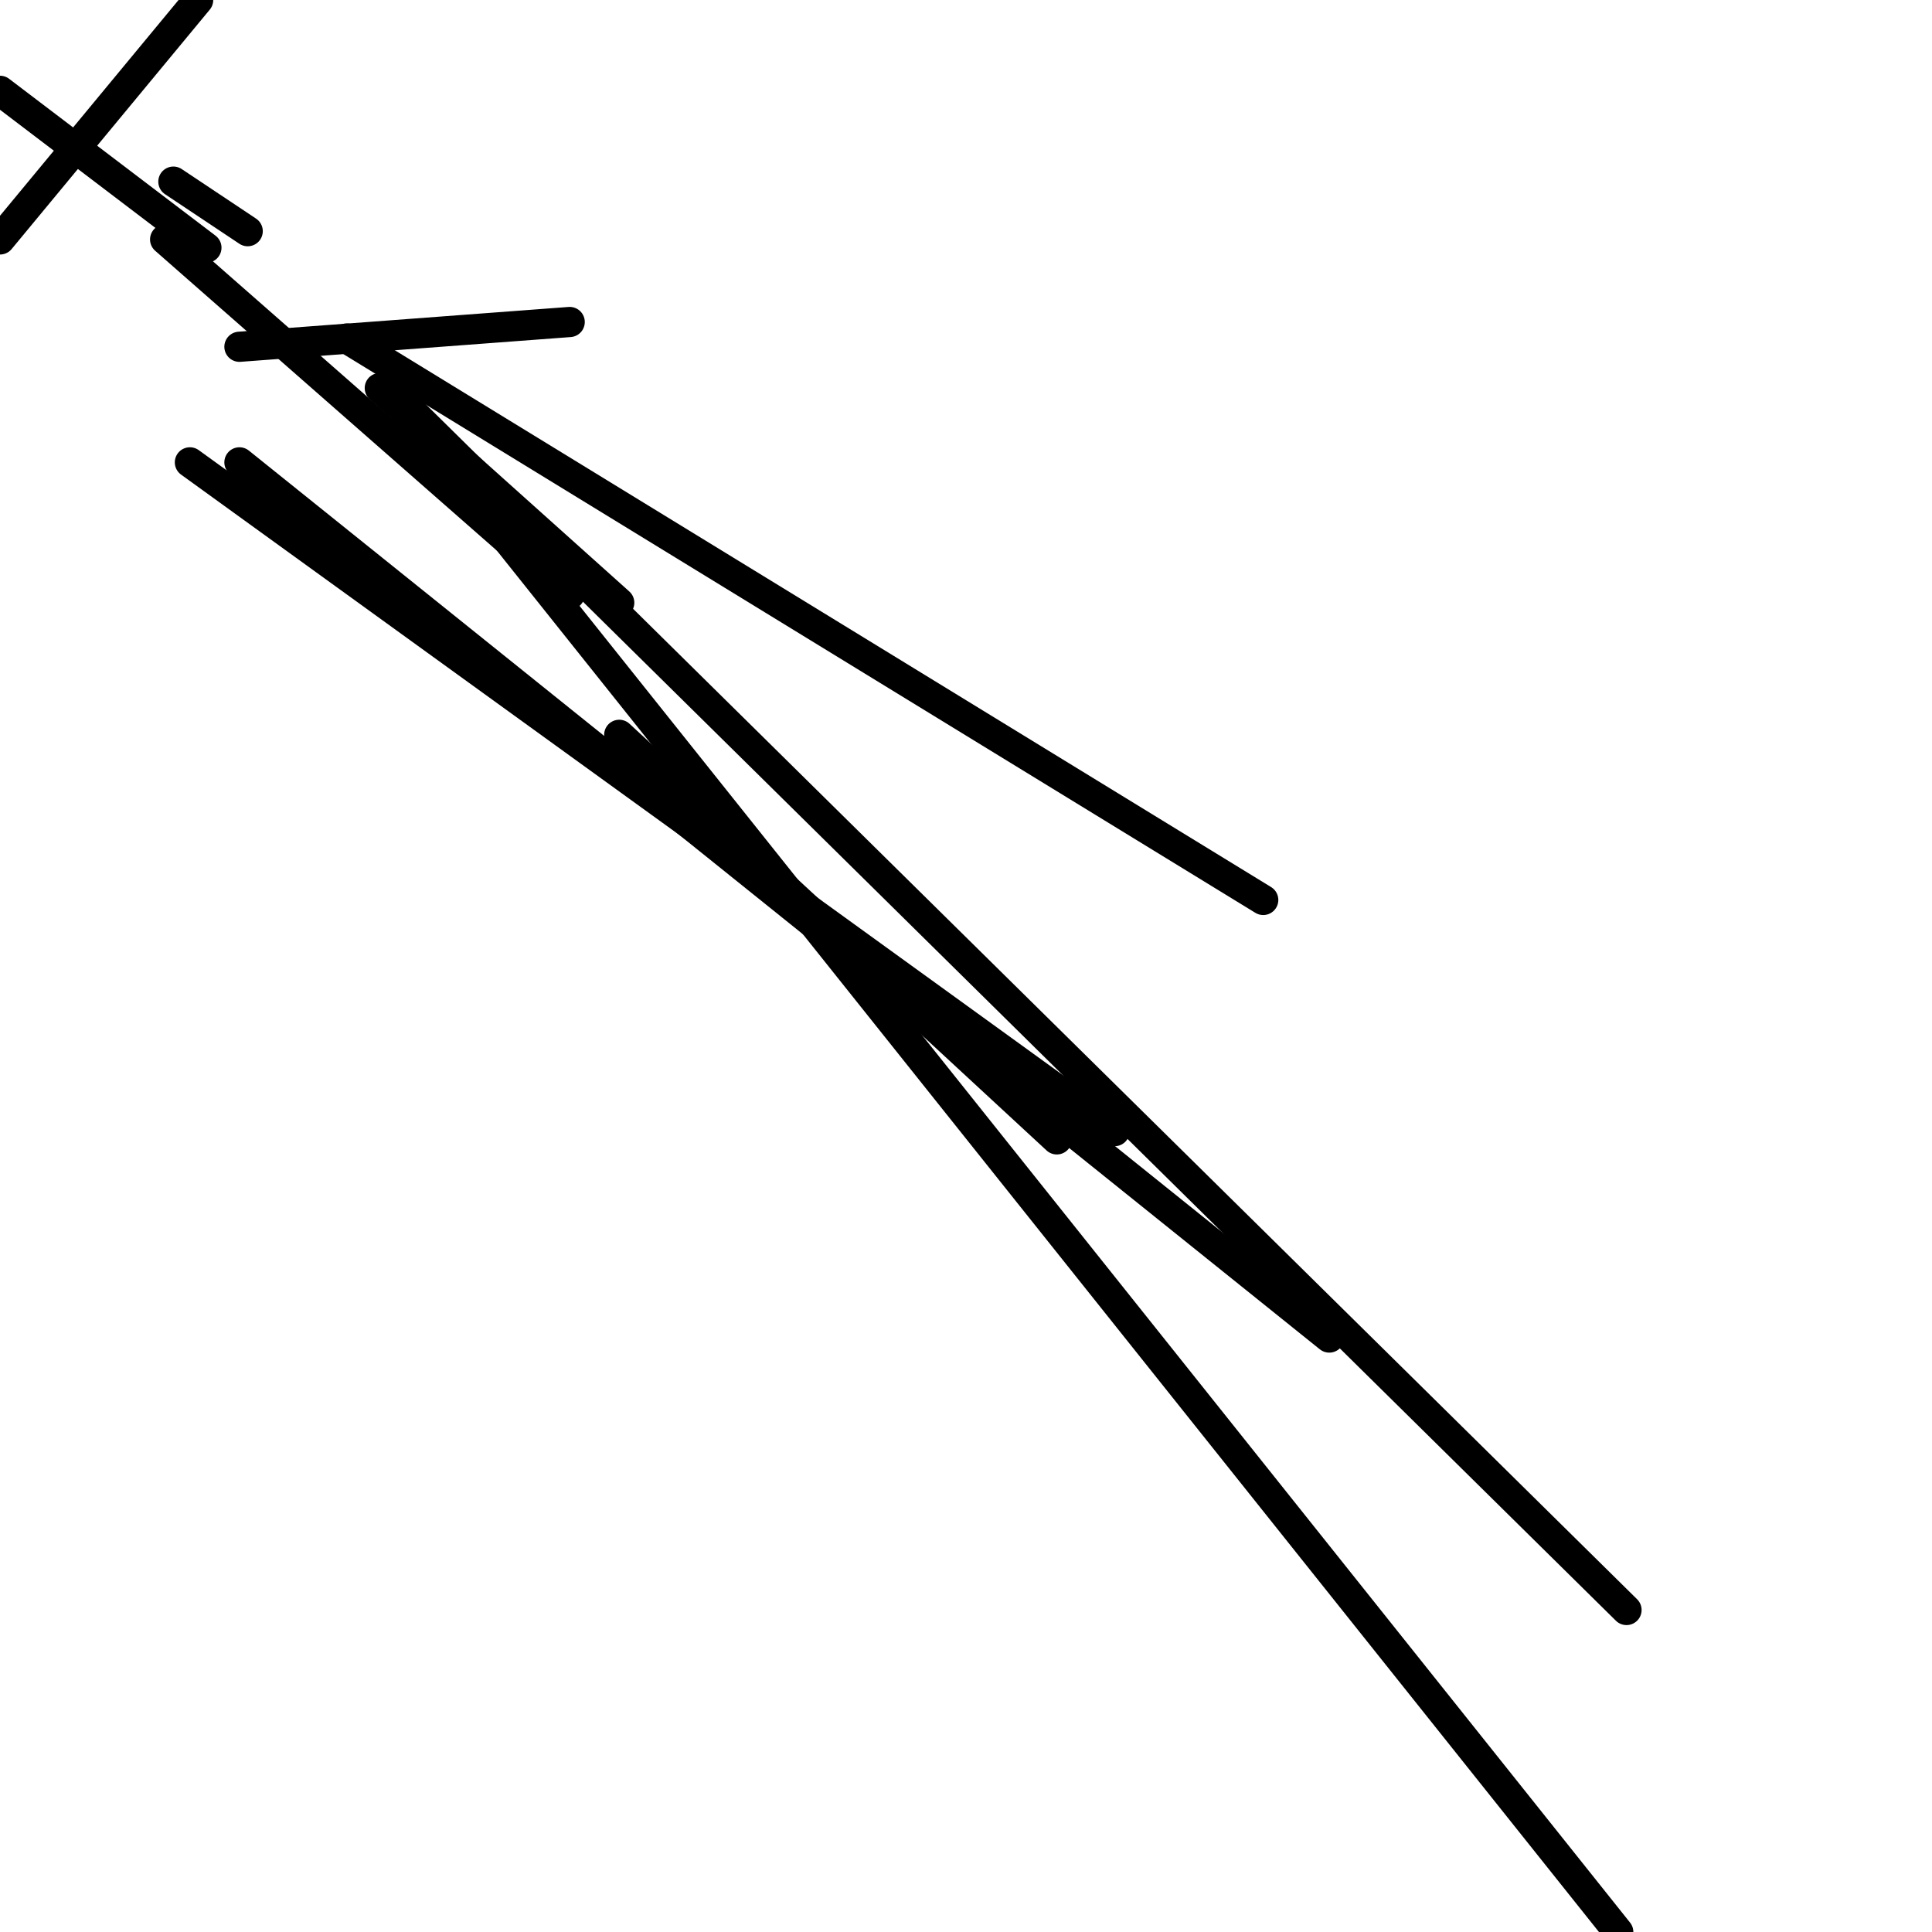 <?xml version="1.0" encoding="utf-8" ?>
<svg baseProfile="full" height="256" version="1.1" width="256" xmlns="http://www.w3.org/2000/svg" xmlns:ev="http://www.w3.org/2001/xml-events" xmlns:xlink="http://www.w3.org/1999/xlink"><defs /><polyline fill="none" points="147.692,149.88 25.162,61.265" stroke="black" stroke-linecap="round" stroke-width="4" /><polyline fill="none" points="176.137,177.231 31.726,61.265" stroke="black" stroke-linecap="round" stroke-width="4" /><polyline fill="none" points="140.034,150.974 82.051,97.368" stroke="black" stroke-linecap="round" stroke-width="4" /><polyline fill="none" points="215.521,213.333 53.607,53.607" stroke="black" stroke-linecap="round" stroke-width="4" /><polyline fill="none" points="214.427,256.0 54.701,55.795" stroke="black" stroke-linecap="round" stroke-width="4" /><polyline fill="none" points="31.726,45.949 75.487,42.667" stroke="black" stroke-linecap="round" stroke-width="4" /><polyline fill="none" points="75.487,78.769 21.88,31.726" stroke="black" stroke-linecap="round" stroke-width="4" /><polyline fill="none" points="26.256,0.0 0.0,31.726" stroke="black" stroke-linecap="round" stroke-width="4" /><polyline fill="none" points="27.35,32.821 0.0,12.034" stroke="black" stroke-linecap="round" stroke-width="4" /><polyline fill="none" points="32.821,30.632 22.974,24.068" stroke="black" stroke-linecap="round" stroke-width="4" /><polyline fill="none" points="82.051,79.863 50.325,51.419" stroke="black" stroke-linecap="round" stroke-width="4" /><polyline fill="none" points="167.385,119.248 45.949,44.855" stroke="black" stroke-linecap="round" stroke-width="4" /></svg>